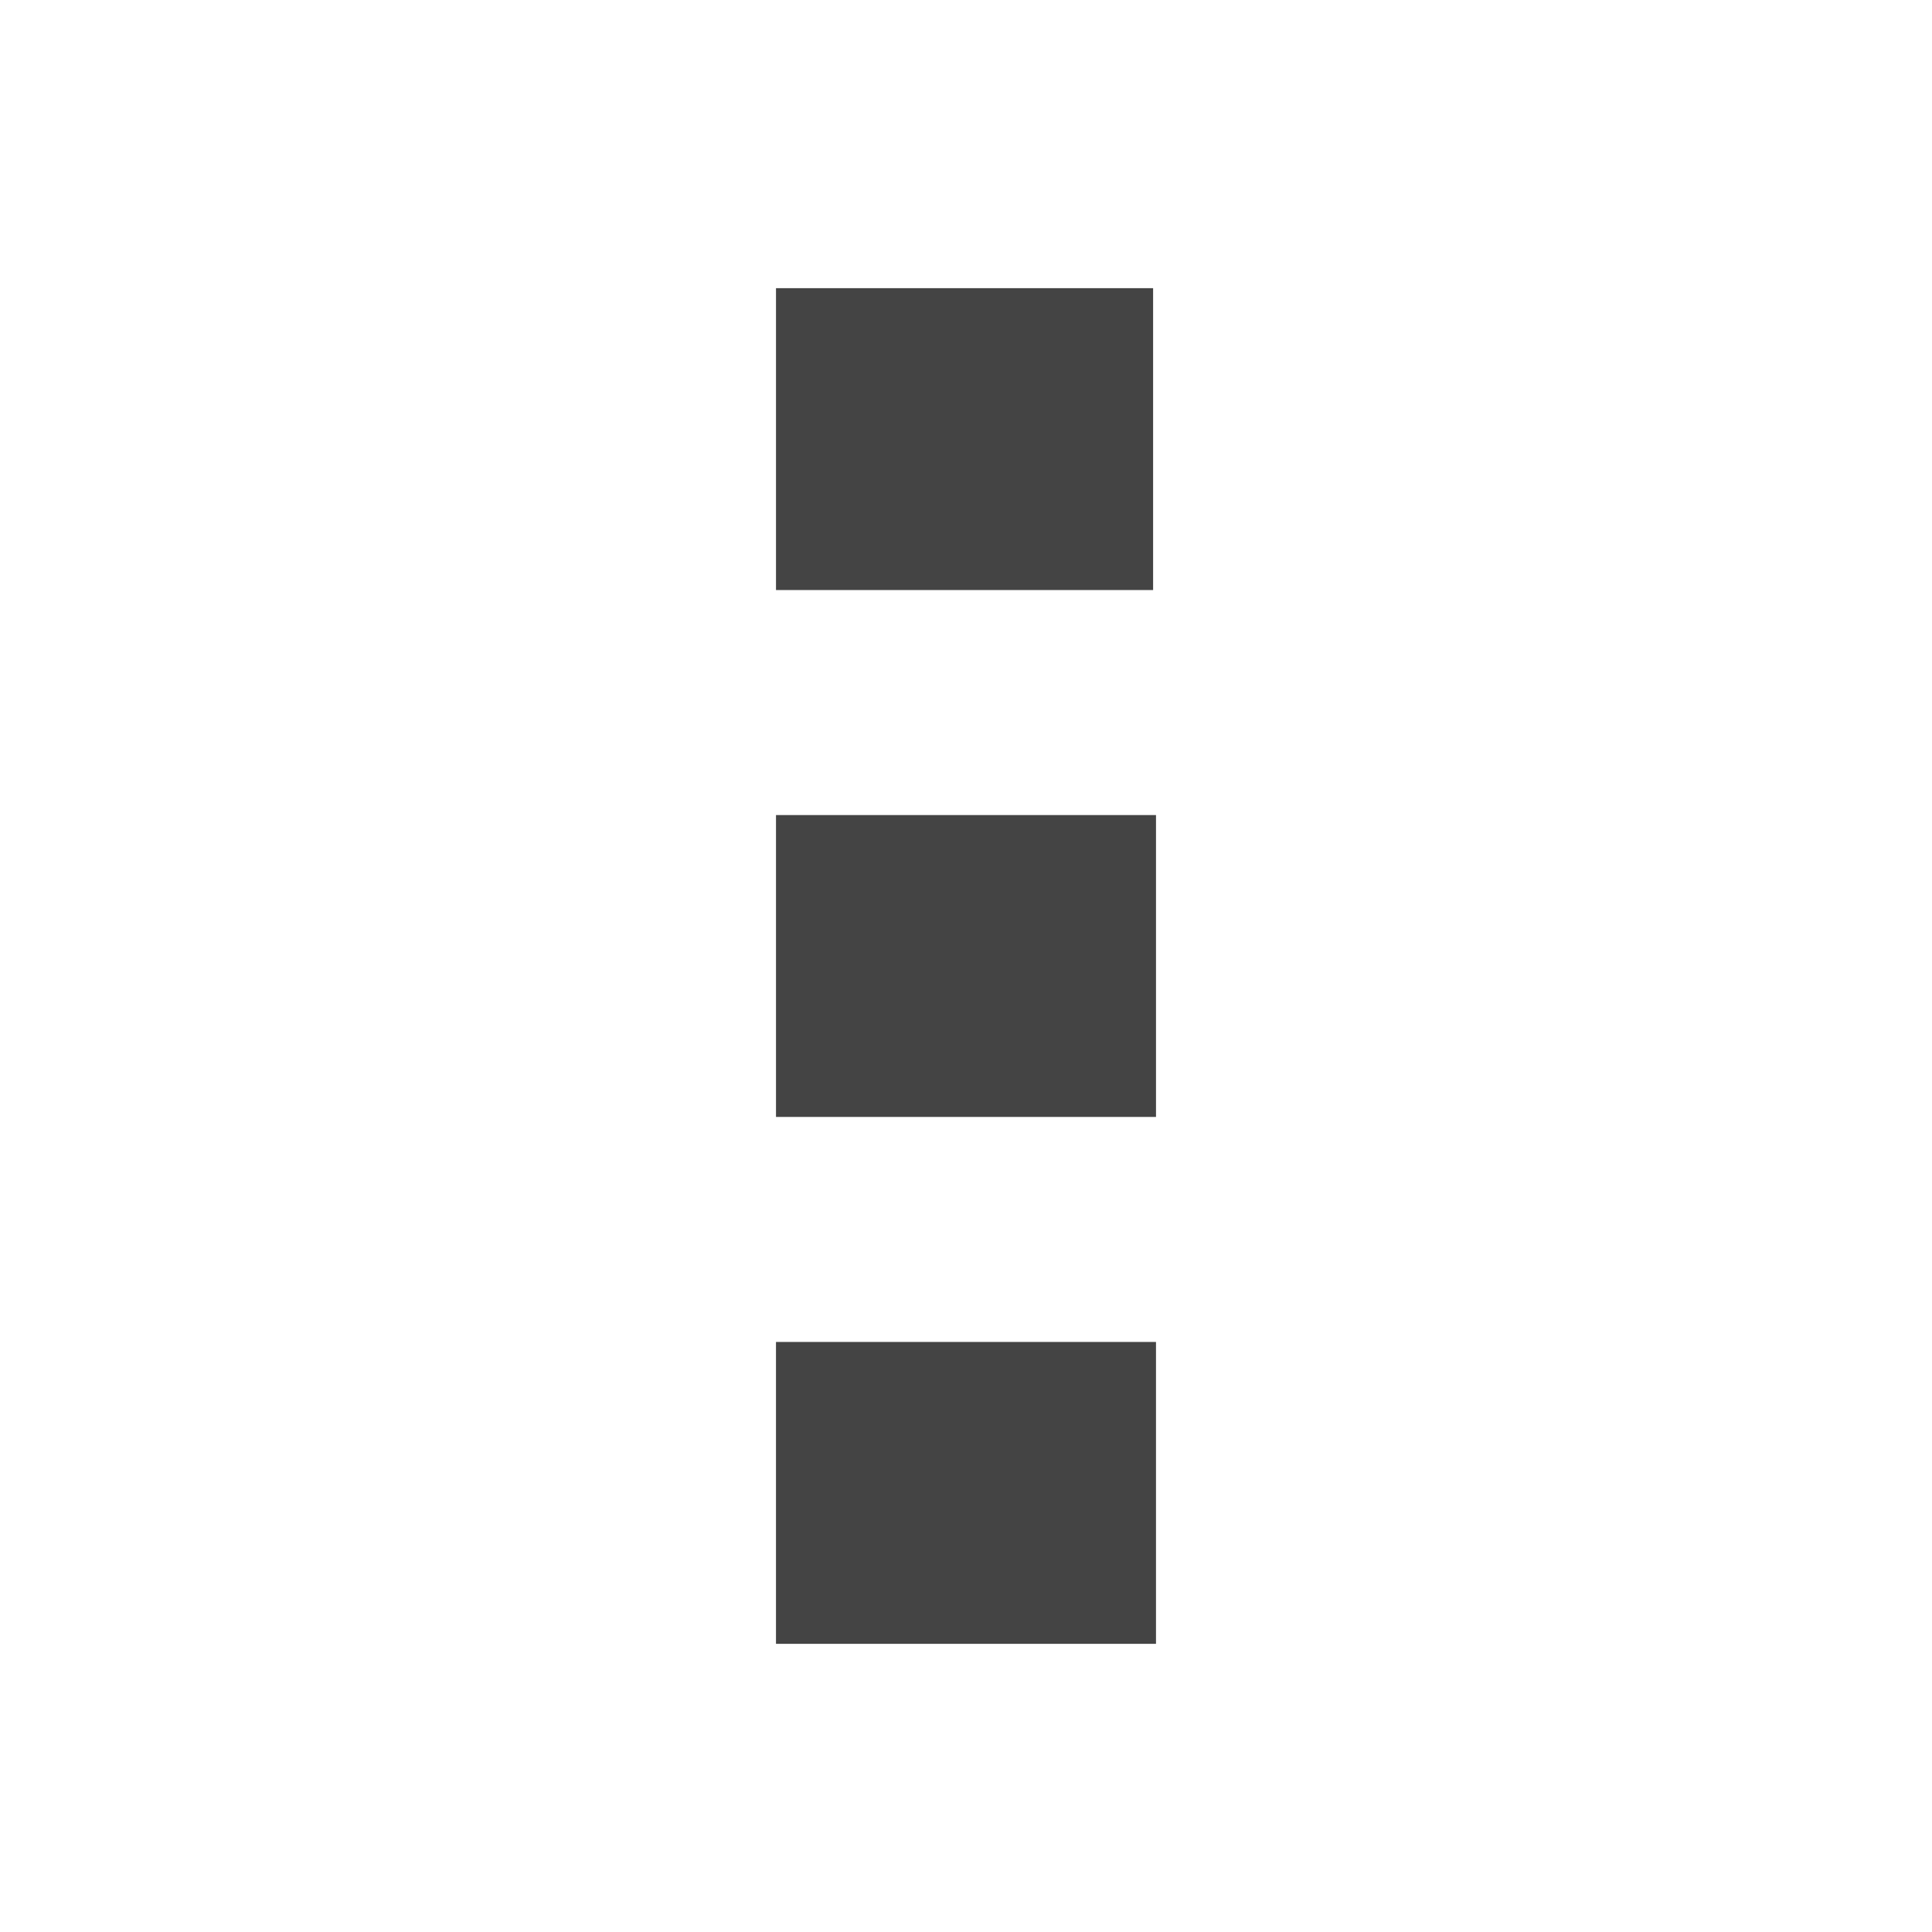 <?xml version="1.0" encoding="UTF-8" standalone="no"?>
<!-- Generated by IcoMoon.io -->

<svg
   xmlns:dc="http://purl.org/dc/elements/1.1/"
   xmlns:cc="http://creativecommons.org/ns#"
   xmlns:rdf="http://www.w3.org/1999/02/22-rdf-syntax-ns#"
   xmlns:svg="http://www.w3.org/2000/svg"
   xmlns="http://www.w3.org/2000/svg"
   xmlns:sodipodi="http://sodipodi.sourceforge.net/DTD/sodipodi-0.dtd"
   xmlns:inkscape="http://www.inkscape.org/namespaces/inkscape"
   version="1.1"
   width="32"
   height="32"
   viewBox="0 0 32 32"
   id="svg2"
   inkscape:version="0.48.4 r9939"
   sodipodi:docname="menu-dots.svg">
  <defs
     id="defs8" />
  <sodipodi:namedview
     pagecolor="#ffffff"
     bordercolor="#666666"
     borderopacity="1"
     objecttolerance="10"
     gridtolerance="10"
     guidetolerance="10"
     inkscape:pageopacity="0"
     inkscape:pageshadow="2"
     inkscape:window-width="1920"
     inkscape:window-height="1028"
     id="namedview6"
     showgrid="false"
     inkscape:zoom="20.85965"
     inkscape:cx="2.8355395"
     inkscape:cy="14.067618"
     inkscape:window-x="0"
     inkscape:window-y="25"
     inkscape:window-maximized="1"
     inkscape:current-layer="svg2" />
  <path
     id="path3000"
     style="fill:#444444;fill-opacity:1"
     d="m 12.853,4.773 6.246,0 0,5 -6.246,0 z M 12.853,13.5 l 6.294,0 0,5 -6.294,0 z m -1.49e-4,8.727 6.294,0 0,5 -6.294,0 z"
     inkscape:connector-curvature="0"
     sodipodi:nodetypes="ccccccccccccccc" />
</svg>
